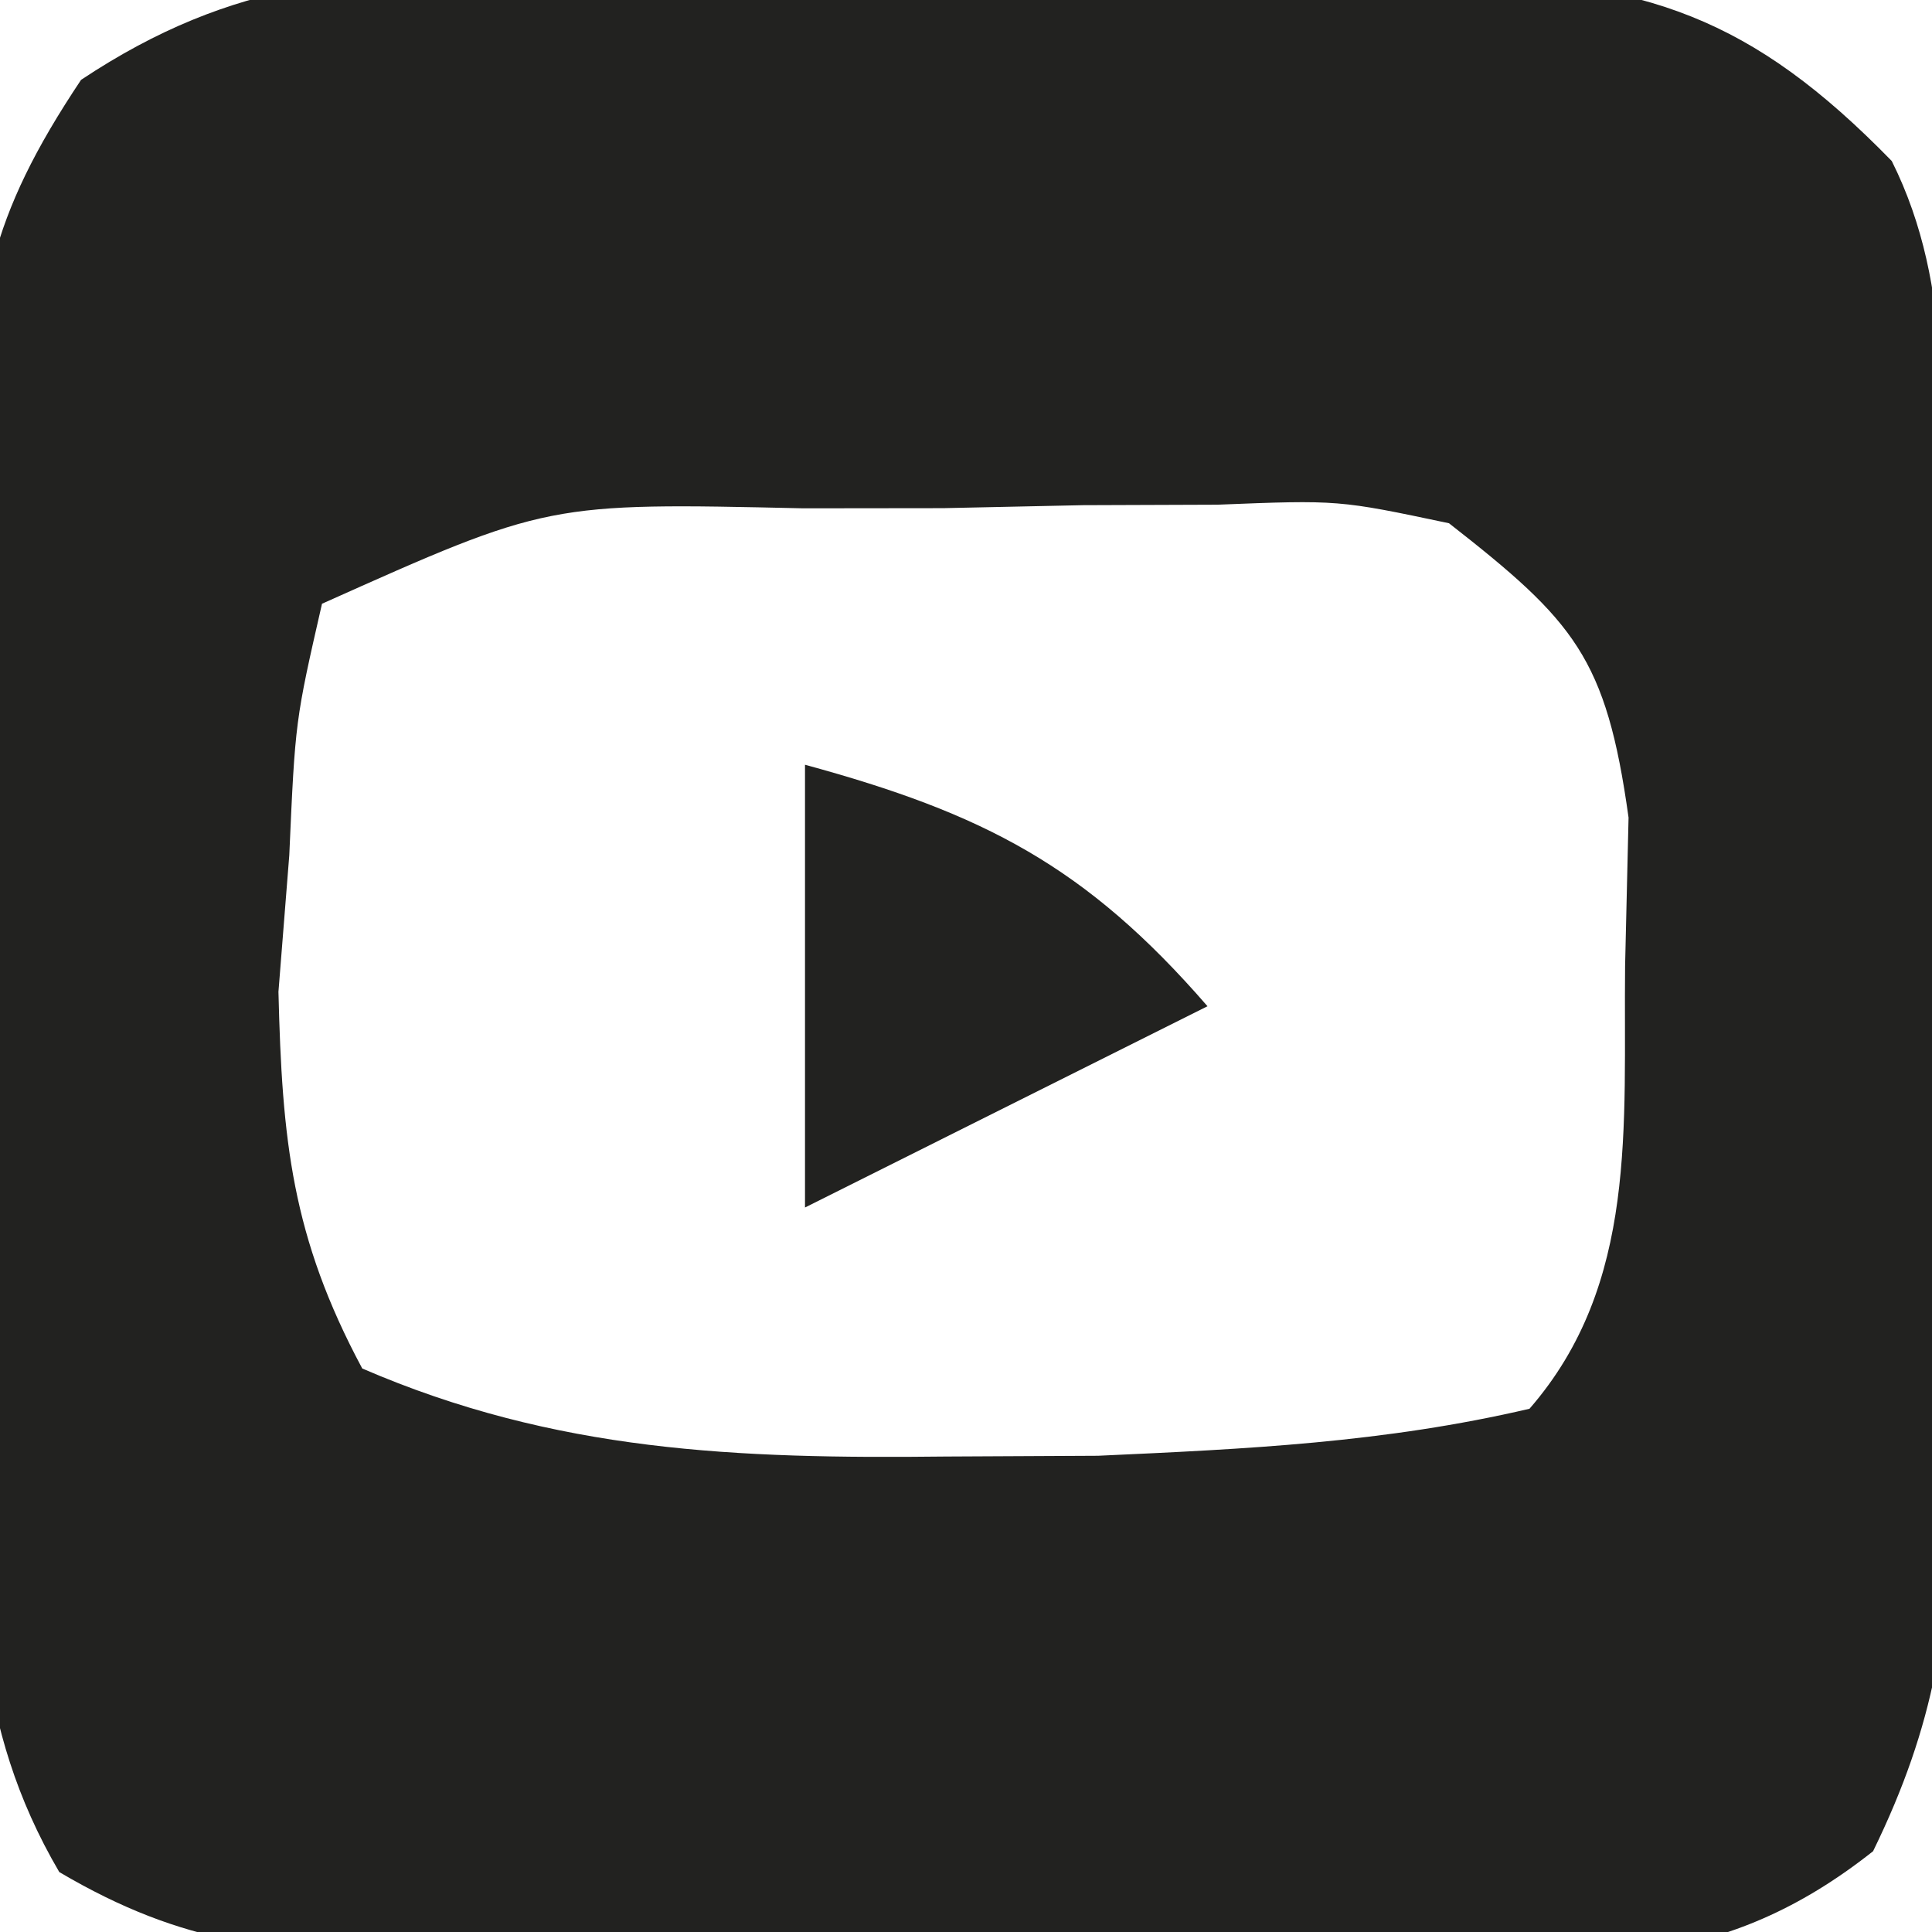 <?xml version="1.0" encoding="UTF-8"?>
<svg version="1.1" xmlns="http://www.w3.org/2000/svg" width="48" height="48">
<path d="M0 0 C0.802 -0.002 1.605 -0.005 2.431 -0.007 C4.122 -0.006 5.813 0.007 7.504 0.032 C10.086 0.066 12.664 0.053 15.246 0.033 C16.893 0.04 18.54 0.05 20.188 0.062 C20.955 0.058 21.723 0.053 22.514 0.047 C27.486 0.156 30.113 1.058 33.594 4.629 C35.183 7.808 34.799 11.249 34.832 14.742 C34.84 15.549 34.848 16.355 34.856 17.186 C34.87 18.895 34.881 20.604 34.889 22.313 C34.906 24.921 34.95 27.527 34.994 30.135 C35.004 31.796 35.013 33.456 35.02 35.117 C35.037 35.894 35.055 36.672 35.073 37.472 C35.059 40.971 34.672 43.468 33.13 46.622 C29.397 49.576 26.232 49.331 21.594 49.258 C20.721 49.26 19.848 49.263 18.949 49.265 C17.107 49.264 15.264 49.251 13.422 49.226 C10.603 49.192 7.788 49.205 4.969 49.225 C3.177 49.218 1.385 49.208 -0.406 49.195 C-1.248 49.2 -2.09 49.205 -2.957 49.21 C-6.544 49.138 -8.806 48.983 -11.933 47.14 C-14.075 43.489 -13.998 40 -13.973 35.883 C-13.979 35.035 -13.985 34.187 -13.991 33.313 C-13.999 31.522 -13.995 29.73 -13.983 27.939 C-13.969 25.204 -14.003 22.472 -14.041 19.736 C-14.042 17.993 -14.04 16.251 -14.035 14.508 C-14.048 13.693 -14.062 12.878 -14.075 12.039 C-14.009 7.992 -13.692 6.057 -11.392 2.613 C-7.575 0.076 -4.437 -0.077 0 0 Z M-5.406 15.629 C-6.071 18.537 -6.071 18.537 -6.219 21.879 C-6.308 22.998 -6.397 24.117 -6.488 25.27 C-6.398 28.961 -6.158 31.361 -4.406 34.629 C0.399 36.705 4.908 36.875 10.094 36.816 C11.342 36.81 12.589 36.804 13.875 36.797 C17.565 36.63 20.993 36.471 24.594 35.629 C27.3 32.519 26.927 28.597 26.969 24.629 C27.011 22.804 27.011 22.804 27.055 20.941 C26.501 16.963 25.711 16.066 22.594 13.629 C19.849 13.049 19.849 13.049 16.84 13.168 C15.738 13.172 14.637 13.176 13.502 13.18 C12.357 13.204 11.211 13.229 10.031 13.254 C8.882 13.255 7.733 13.256 6.549 13.258 C0.207 13.116 0.207 13.116 -5.406 15.629 Z " fill="#222220" transform="translate(13.406,-0.629)"/>
<path d="M0 0 C4.431 1.208 6.981 2.517 10 6 C5.05 8.475 5.05 8.475 0 11 C0 7.37 0 3.74 0 0 Z " fill="#222220" transform="translate(20,19)"/>
</svg>
